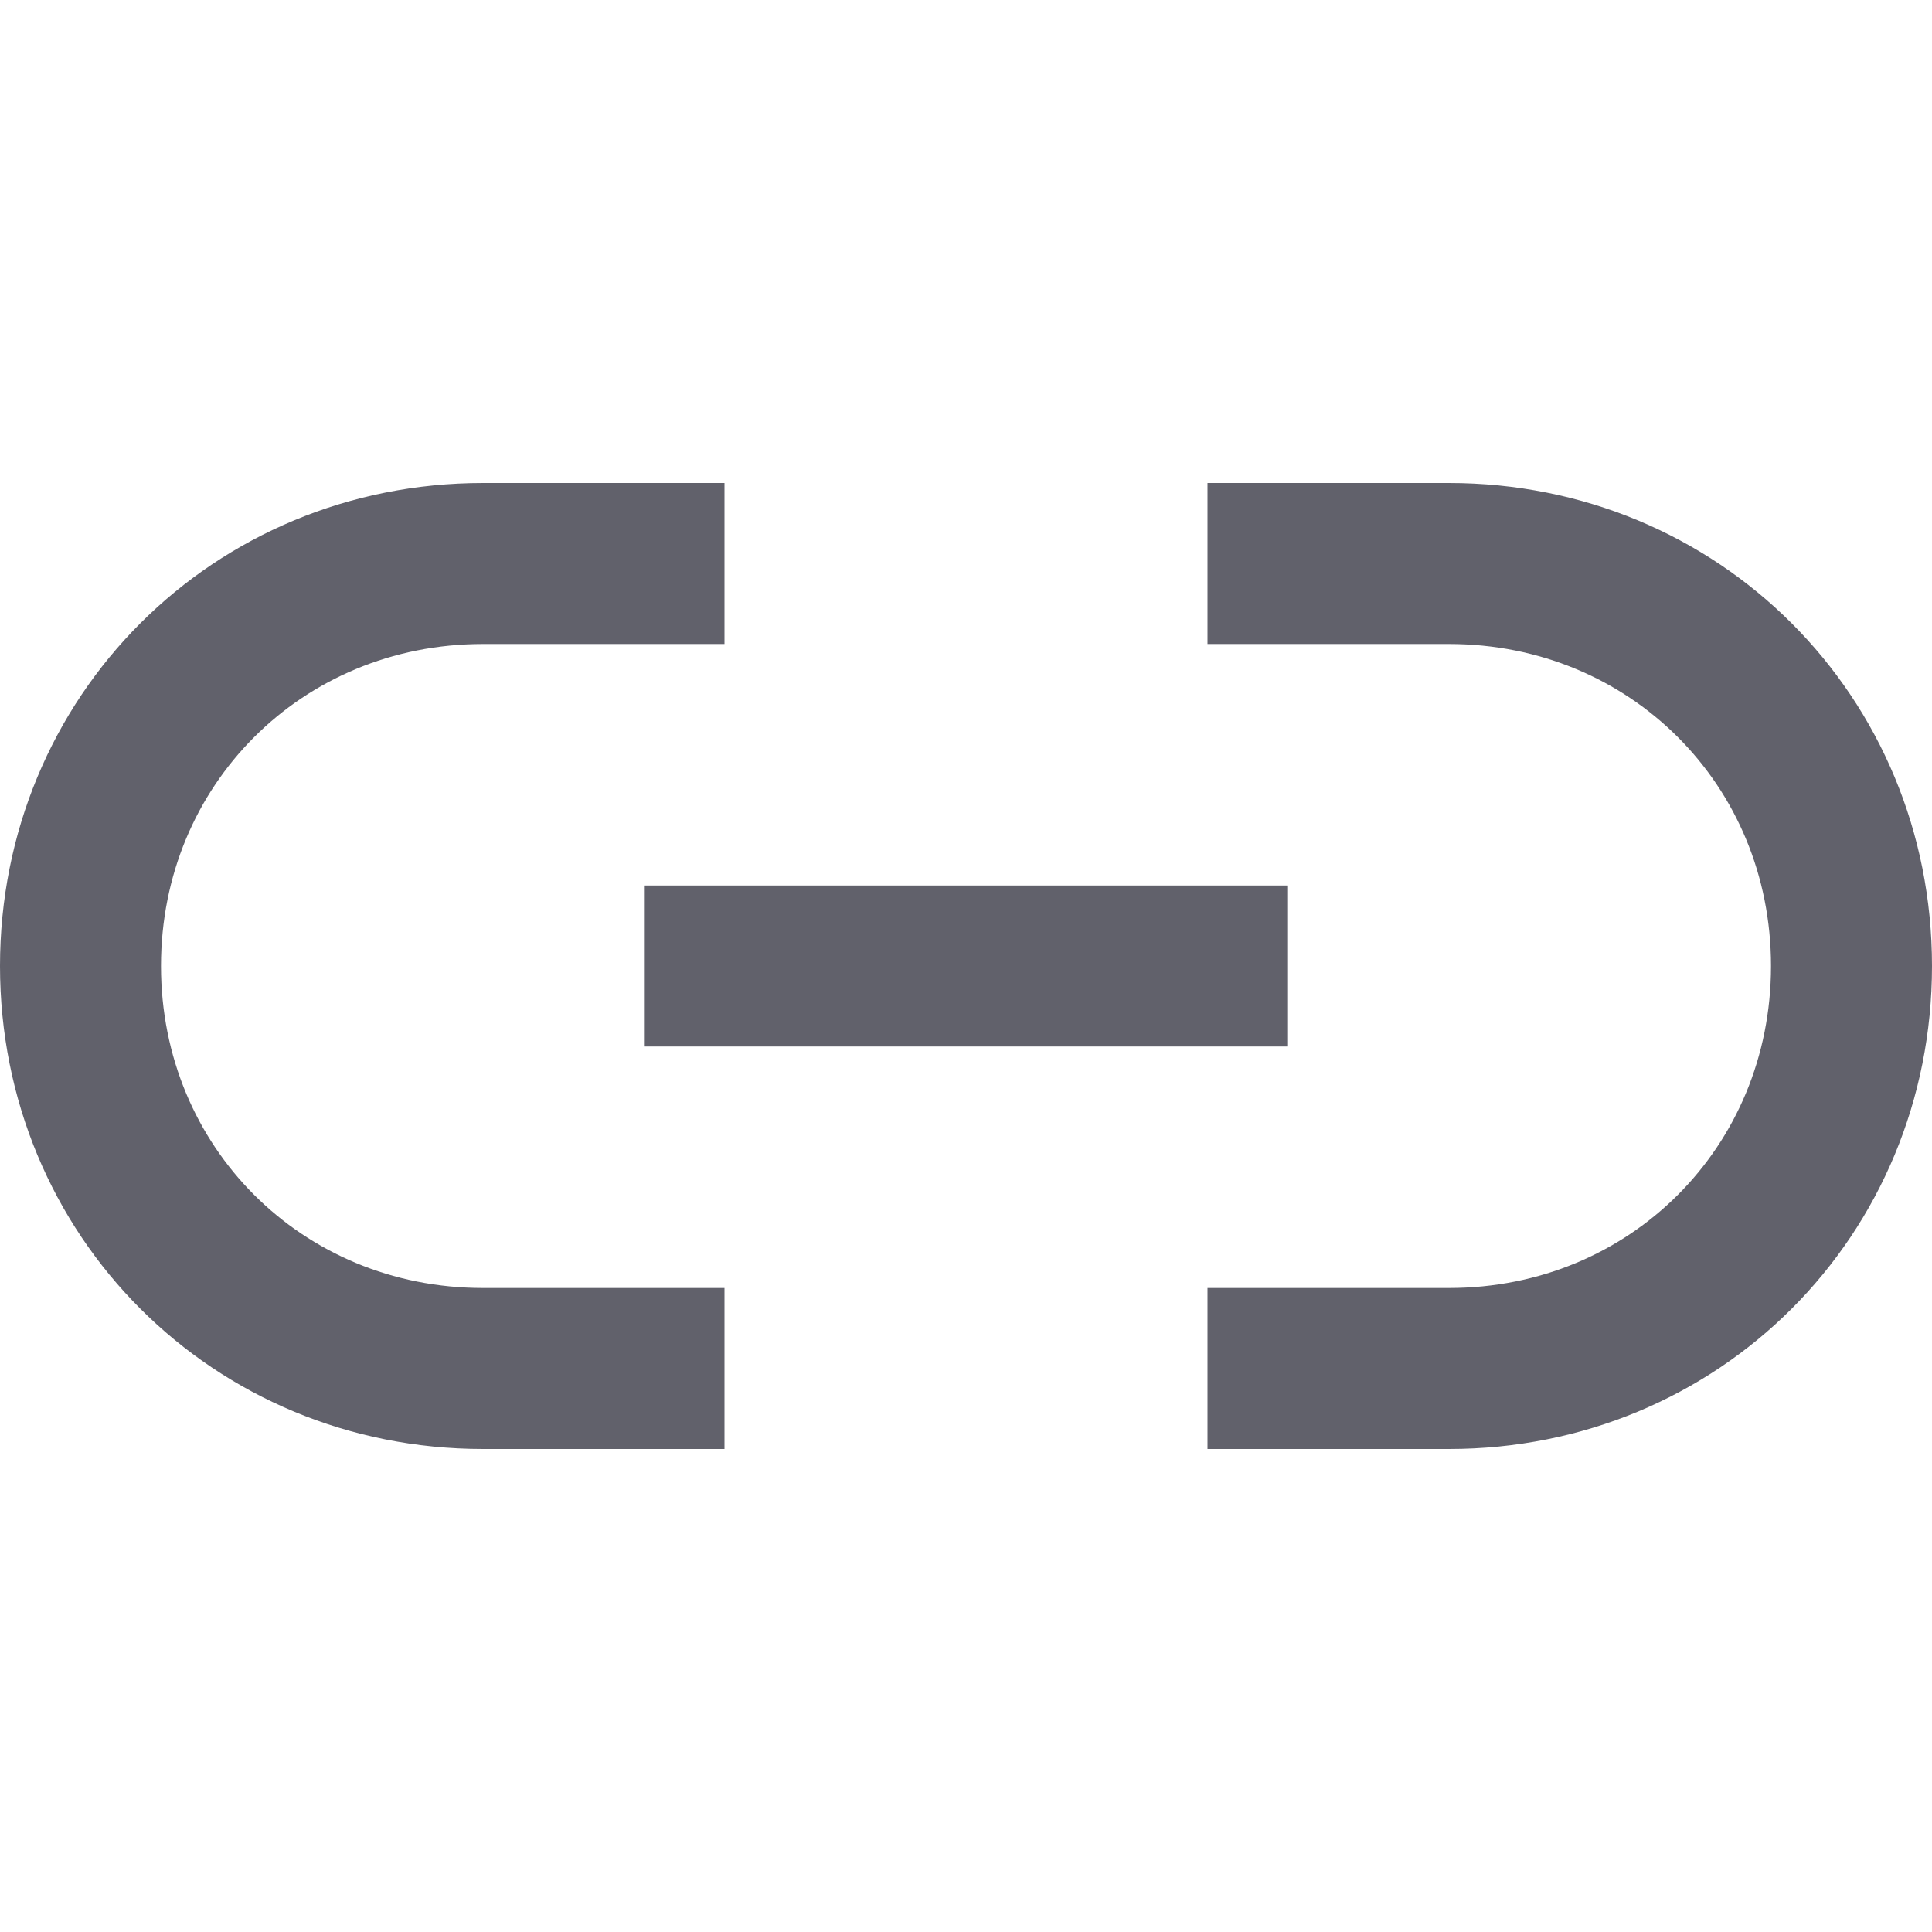 <svg xmlns="http://www.w3.org/2000/svg" height="24" width="24" viewBox="0 0 24 24"><path fill="none" stroke="#61616b" stroke-width="2" d="M15,7h3c2.8,0,5,2.2,5,5v0 c0,2.8-2.2,5-5,5h-3"></path> <path fill="none" stroke="#61616b" stroke-width="2" d="M9,17H6c-2.8,0-5-2.2-5-5v0 c0-2.8,2.2-5,5-5h3"></path> <line data-color="color-2" fill="none" stroke="#61616b" stroke-width="2" x1="8" y1="12" x2="16" y2="12"></line></svg>